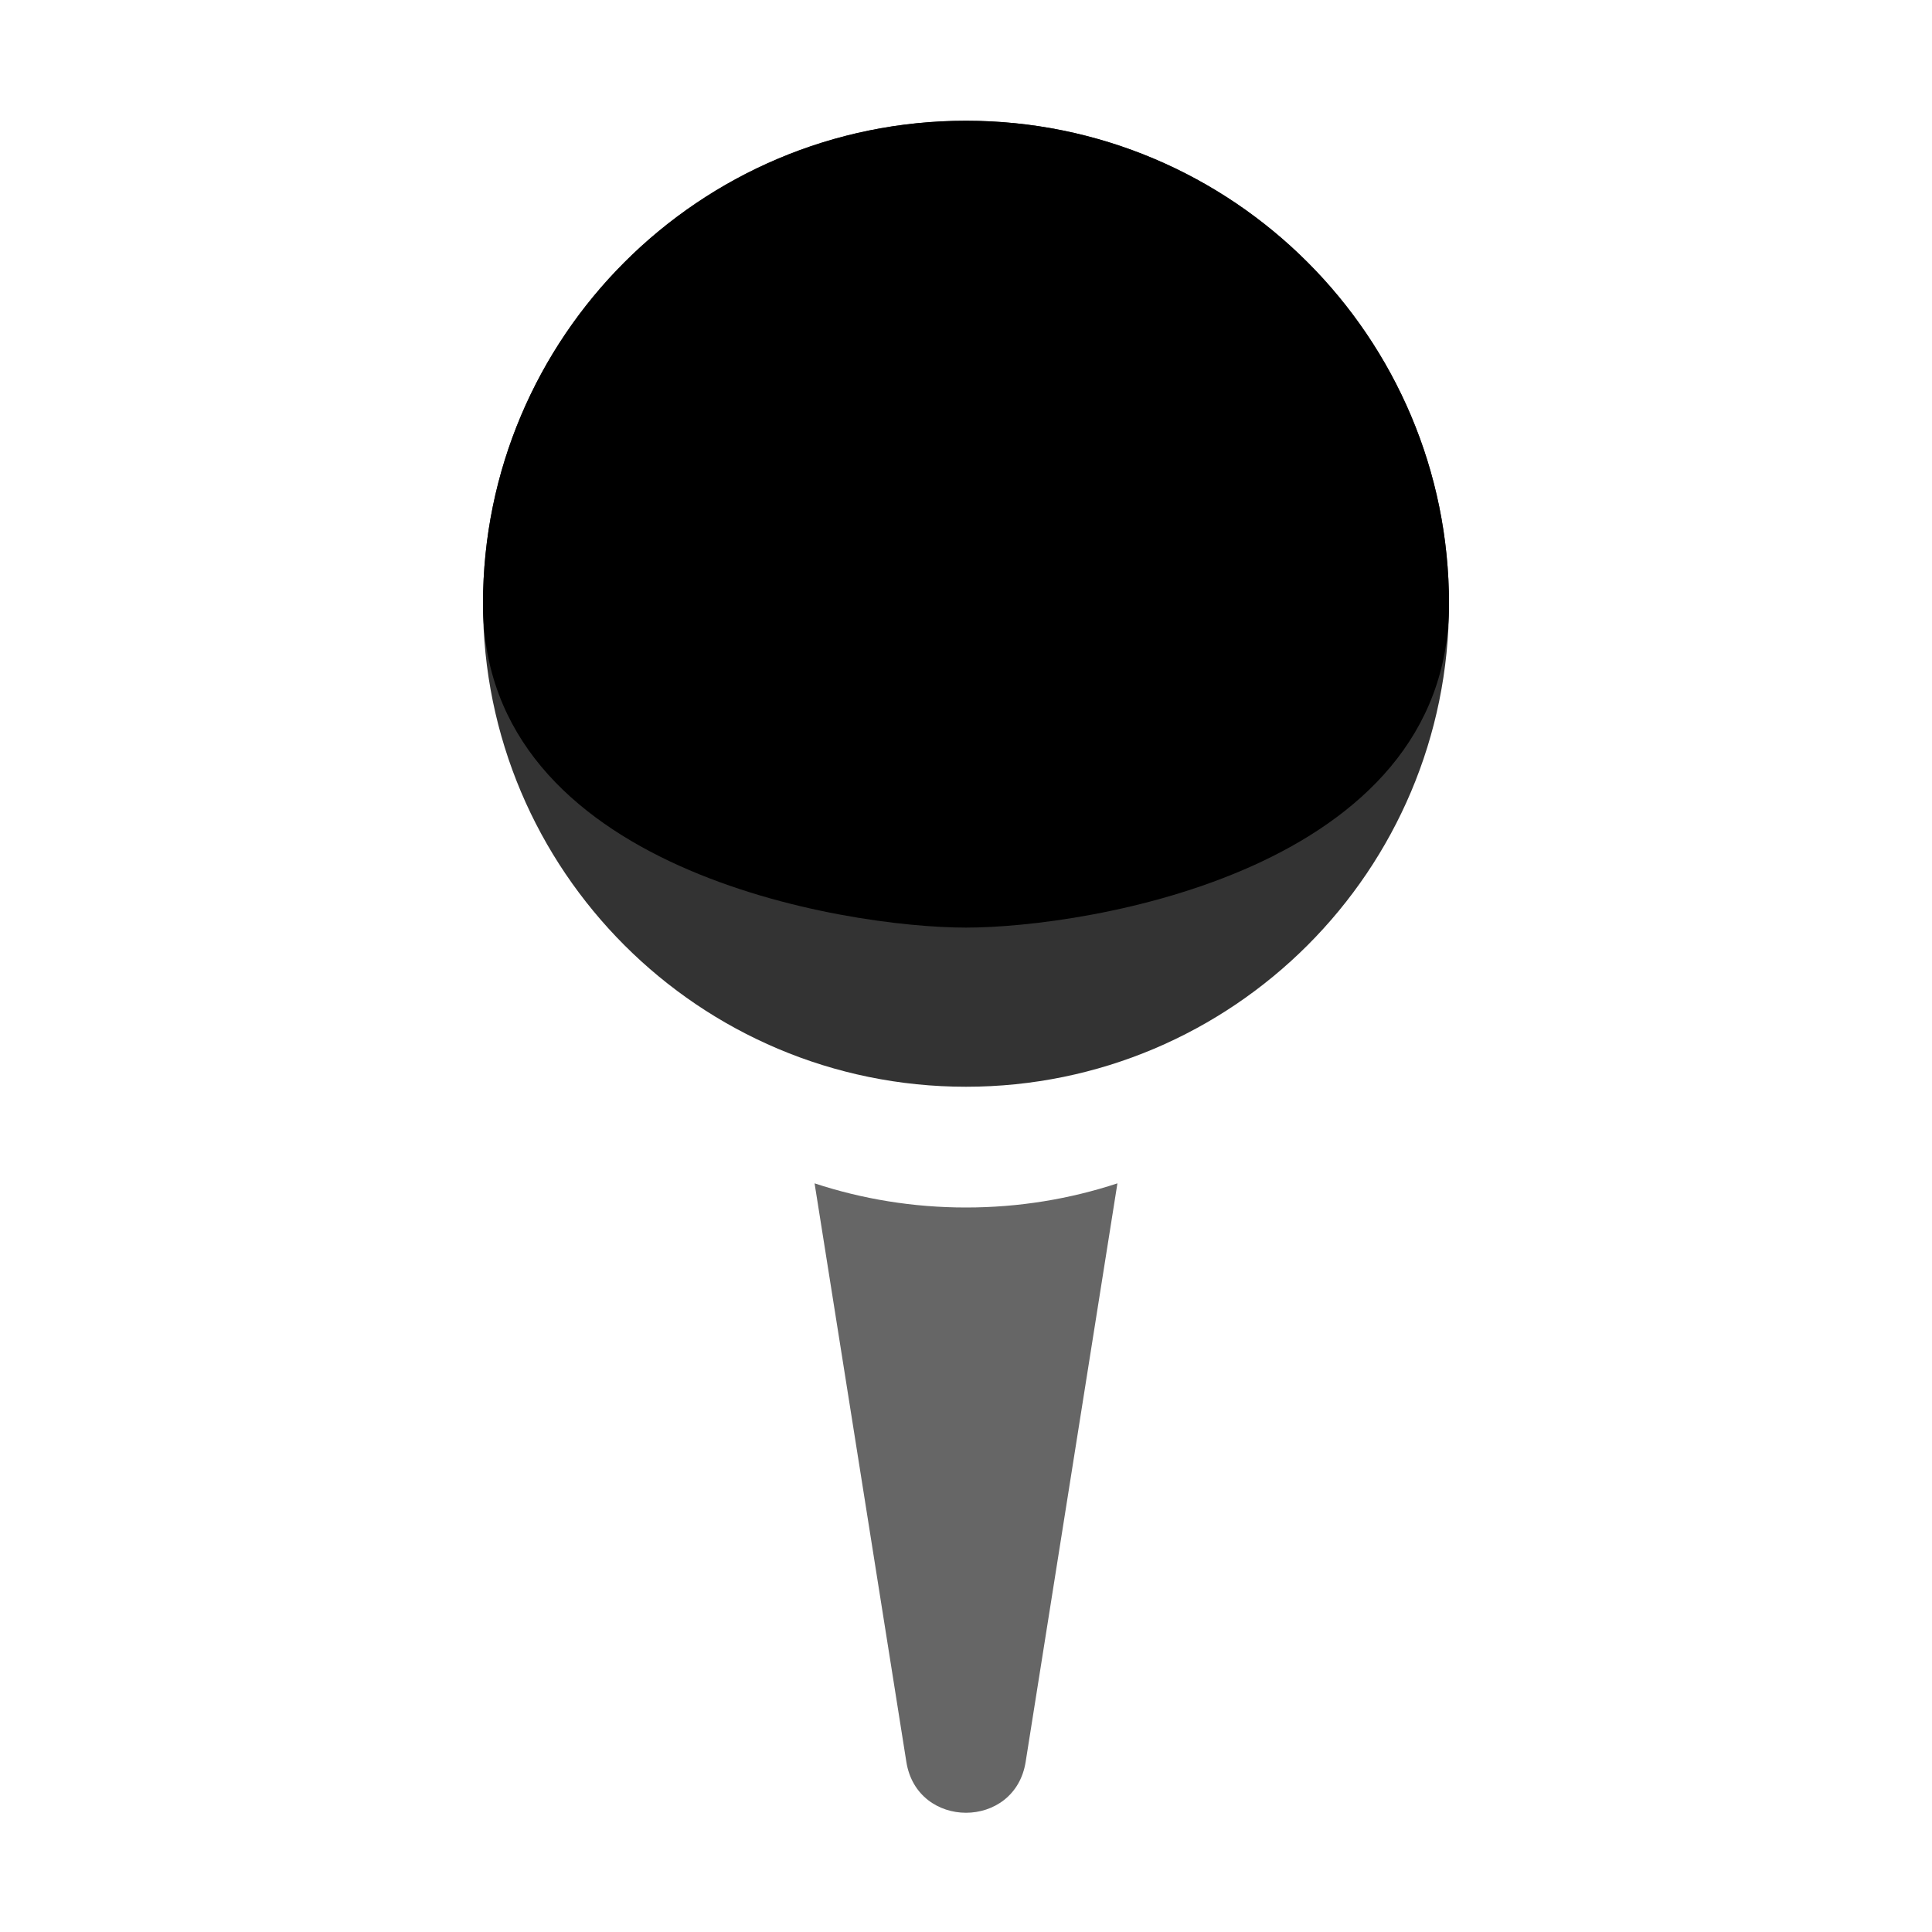 <svg width="16" height="16" viewBox="0 0 16 16" fill="none" xmlns="http://www.w3.org/2000/svg">
  <path opacity="0.6" fill-rule="evenodd" clip-rule="evenodd" d="M9.254 9.8C8.859 9.93 8.438 10 8 10C7.562 10 7.141 9.93 6.746 9.8L7.506 14.591C7.595 15.153 8.405 15.153 8.494 14.591L9.254 9.8Z" fill="currentColor"/>
  <path opacity="0.8" d="M12 5C12 7.209 10.209 9 8 9C5.791 9 4 7.209 4 5C4 2.791 5.791 1 8 1C10.209 1 12 2.791 12 5Z" fill="currentColor"/>
  <path d="M12 5C12 7.209 9 7.682 8 7.682C7 7.682 4 7.209 4 5C4 2.791 5.791 1 8 1C10.209 1 12 2.791 12 5Z" fill="currentColor"/>
</svg>
